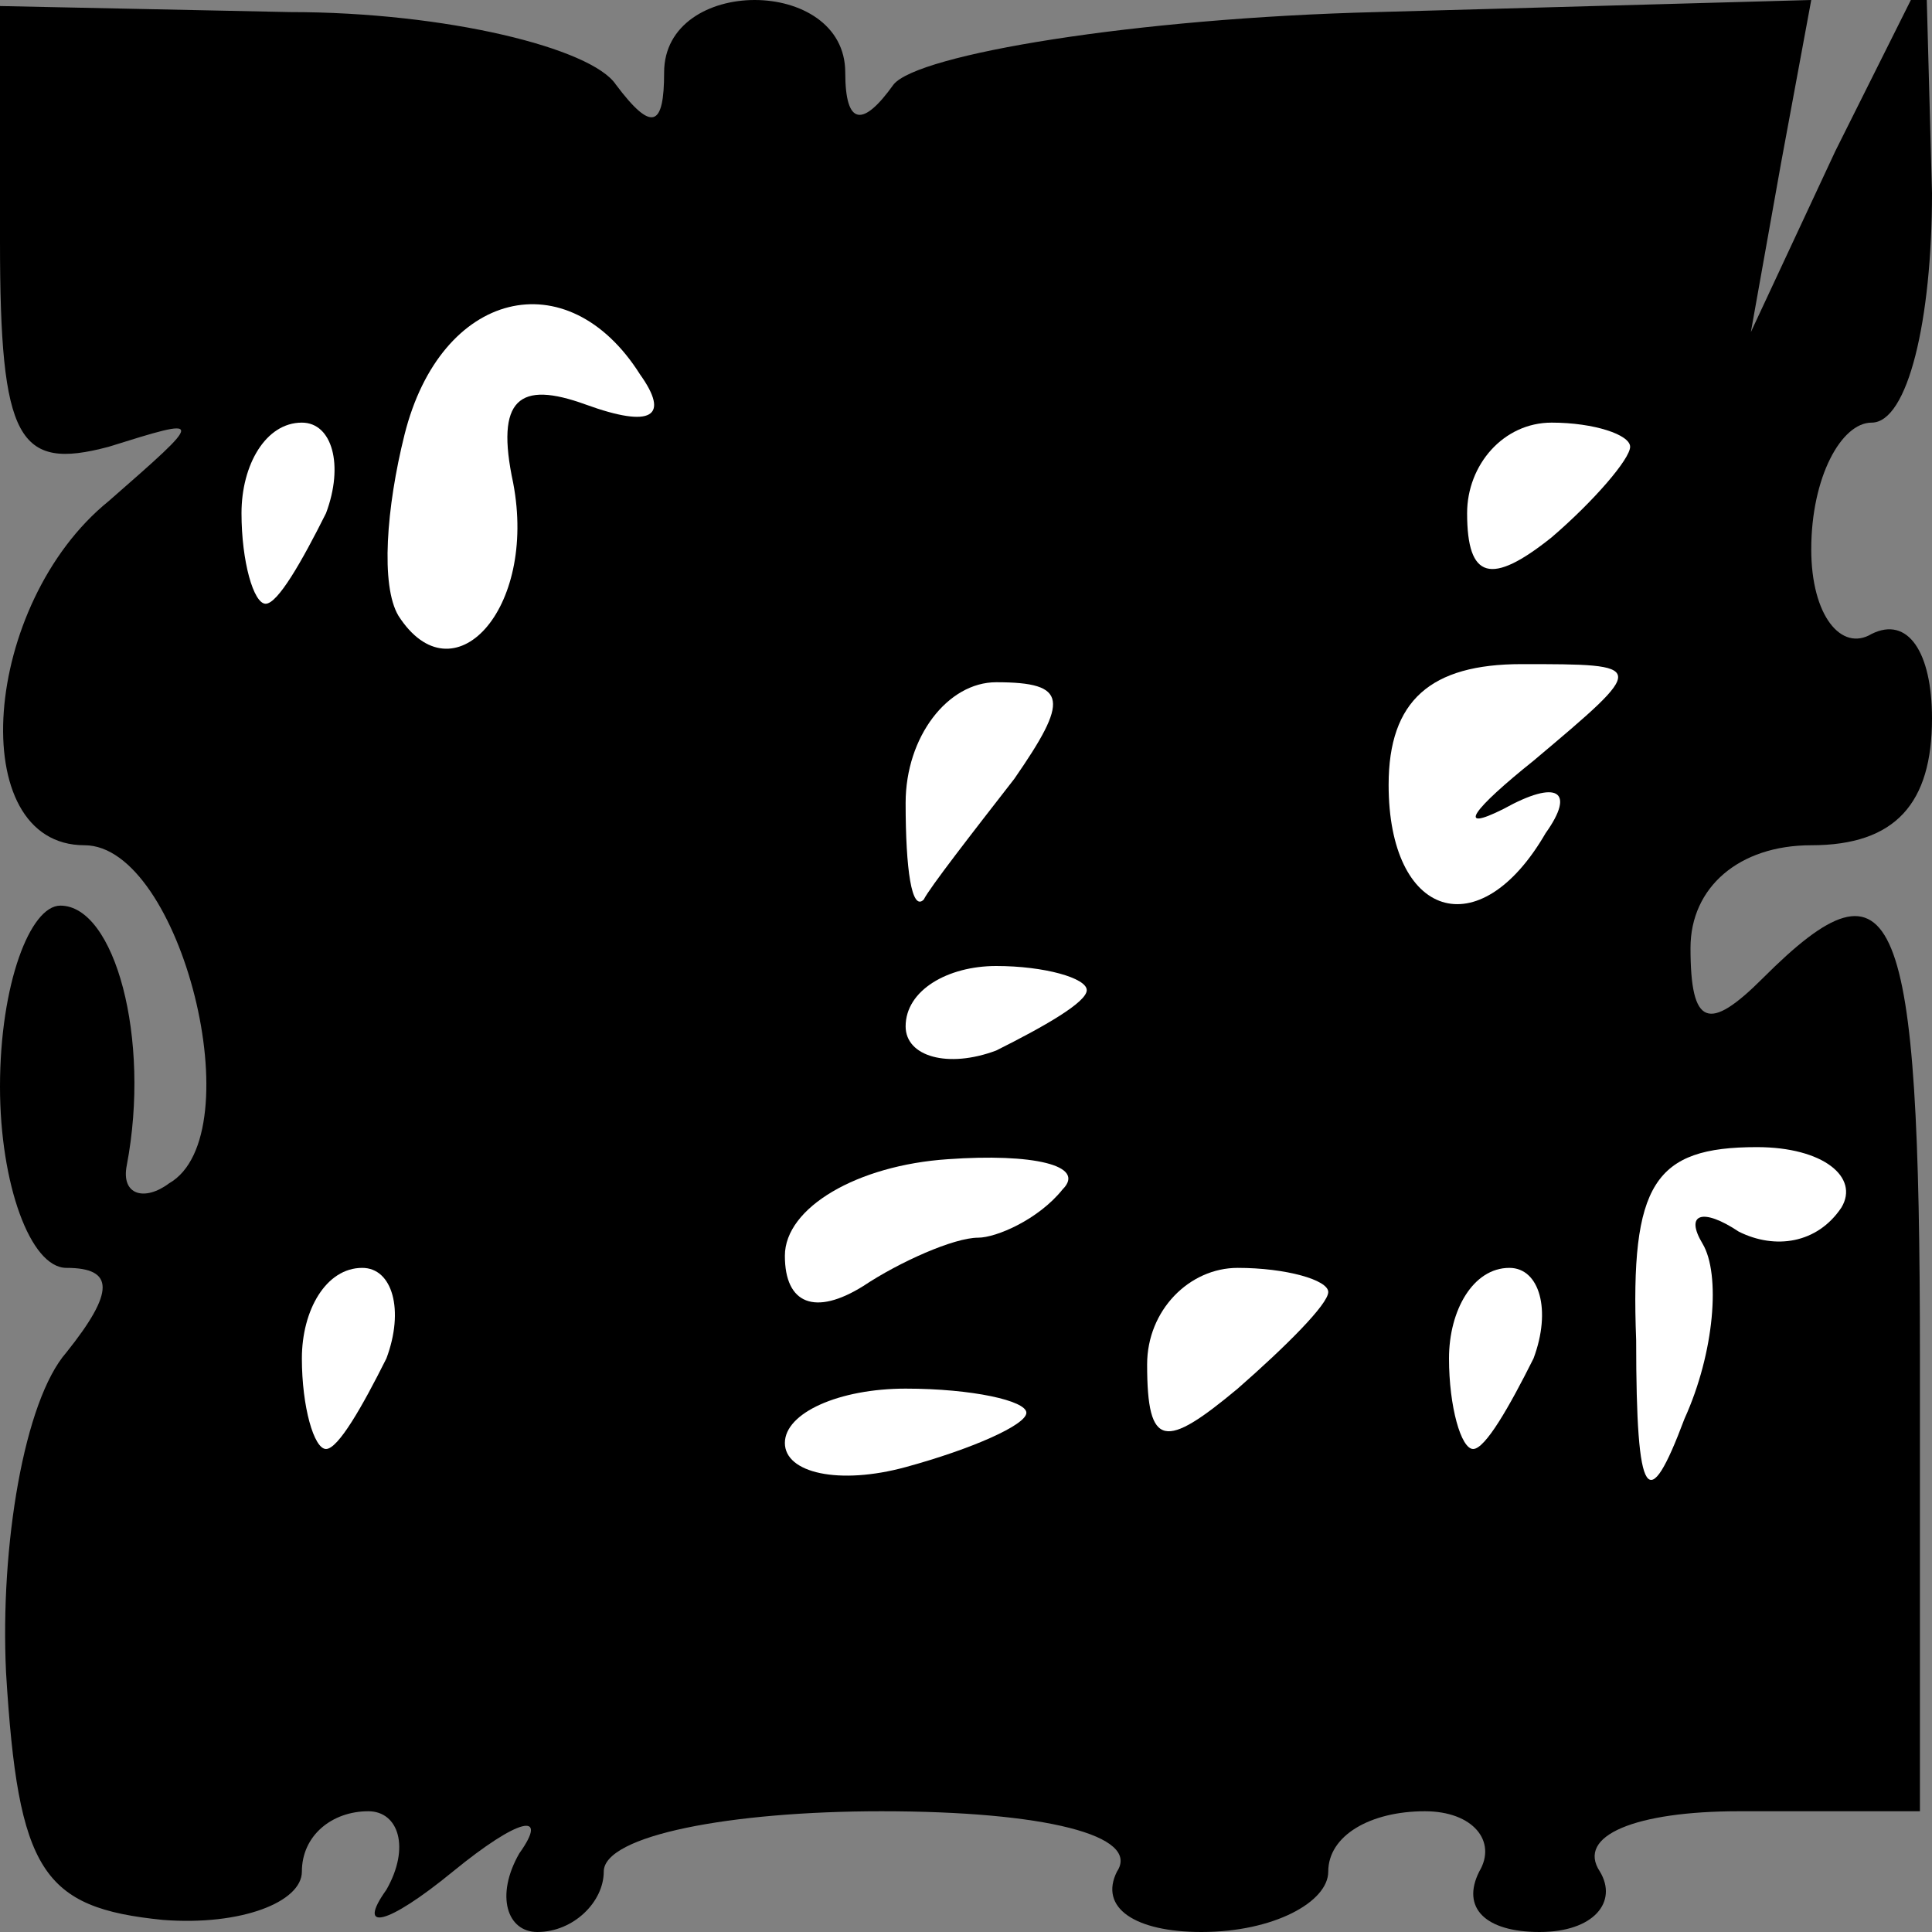<?xml version="1.0" standalone="no"?>
<!DOCTYPE svg PUBLIC "-//W3C//DTD SVG 20010904//EN"
 "http://www.w3.org/TR/2001/REC-SVG-20010904/DTD/svg10.dtd">
<svg version="1.0" xmlns="http://www.w3.org/2000/svg"
 width="32pt" height="32pt" viewBox="0 0 32 32"
 preserveAspectRatio="xMidYMid meet">
<rect x="0" y="0" width="32" height="32" fill="#808080" stroke="none"/>
<g transform="translate(0,32) scale(0.1,-0.1)"
fill="#000000" stroke="none">
<path fill="#000000" stroke="none" d="M0 280 c0 -33 3 -38 18 -34 16 5 16 5
0 -9 -21 -17 -24 -57 -4 -57 16 0 28 -48 14 -56 -4 -3 -8 -2 -7 3 4 21 -2 43
-11 43 -5 0 -10 -13 -10 -30 0 -16 5 -30 11 -30 8 0 8 -4 0 -14 -7 -8 -11 -32
-10 -53 2 -33 6 -39 26 -41 13 -1 23 3 23 8 0 6 5 10 11 10 5 0 7 -6 3 -13 -5
-7 0 -6 11 3 11 9 16 10 11 3 -4 -7 -2 -13 3 -13 6 0 11 5 11 10 0 6 21 10 46
10 27 0 43 -4 39 -10 -3 -6 3 -10 14 -10 12 0 21 5 21 10 0 6 7 10 16 10 8 0
12 -5 9 -10 -3 -6 1 -10 10 -10 9 0 13 5 10 10 -4 6 6 10 23 10 l30 0 0 75 c0
75 -4 85 -26 63 -9 -9 -12 -8 -12 5 0 10 8 17 20 17 14 0 20 7 20 21 0 11 -4
17 -10 14 -5 -3 -10 3 -10 14 0 12 5 21 10 21 6 0 10 17 10 38 l-1 37 -15 -30
-14 -30 5 28 5 27 -72 -2 c-40 -1 -76 -7 -80 -12 -5 -7 -8 -7 -8 2 0 16 -30
16 -30 0 0 -9 -2 -10 -8 -2 -4 6 -28 12 -54 12 l-48 1 0 -39z"/>
<path fill="#ffffff" stroke="none" d="M106 258 c5 -7 2 -9 -9 -5 -11 4 -15 1
-12 -13 4 -21 -10 -36 -19 -22 -3 5 -2 18 1 30 6 24 27 29 39 10z"/>
<path fill="#ffffff" stroke="none" d="M54 235 c-4 -8 -8 -15 -10 -15 -2 0 -4
7 -4 15 0 8 4 15 10 15 5 0 7 -7 4 -15z"/>
<path fill="#ffffff" stroke="none" d="M270 246 c0 -2 -6 -9 -13 -15 -10 -8
-14 -7 -14 4 0 8 6 15 14 15 7 0 13 -2 13 -4z"/>
<path fill="#ffffff" stroke="none" d="M168 191 c-7 -9 -14 -18 -15 -20 -2 -2
-3 5 -3 16 0 11 7 20 15 20 12 0 12 -3 3 -16z"/>
<path fill="#ffffff" stroke="none" d="M254 194 c-10 -8 -13 -12 -5 -8 9 5 12
3 7 -4 -11 -19 -26 -14 -26 8 0 14 7 20 22 20 21 0 21 0 2 -16z"/>
<path fill="#ffffff" stroke="none" d="M180 156 c0 -2 -7 -6 -15 -10 -8 -3
-15 -1 -15 4 0 6 7 10 15 10 8 0 15 -2 15 -4z"/>
<path fill="#ffffff" stroke="none" d="M176 123 c-4 -5 -11 -8 -14 -8 -4 0
-13 -4 -19 -8 -8 -5 -13 -3 -13 5 0 8 12 15 27 16 14 1 23 -1 19 -5z"/>
<path fill="#ffffff" stroke="none" d="M305 120 c-4 -6 -11 -7 -17 -4 -6 4 -9
3 -6 -2 3 -5 2 -18 -3 -29 -6 -16 -8 -14 -8 13 -1 26 3 32 20 32 11 0 17 -5
14 -10z"/>
<path fill="#ffffff" stroke="none" d="M64 95 c-4 -8 -8 -15 -10 -15 -2 0 -4
7 -4 15 0 8 4 15 10 15 5 0 7 -7 4 -15z"/>
<path fill="#ffffff" stroke="none" d="M220 106 c0 -2 -7 -9 -15 -16 -12 -10
-15 -10 -15 4 0 9 7 16 15 16 8 0 15 -2 15 -4z"/>
<path fill="#ffffff" stroke="none" d="M254 95 c-4 -8 -8 -15 -10 -15 -2 0 -4
7 -4 15 0 8 4 15 10 15 5 0 7 -7 4 -15z"/>
<path fill="#ffffff" stroke="none" d="M170 86 c0 -2 -9 -6 -20 -9 -11 -3 -20
-1 -20 4 0 5 9 9 20 9 11 0 20 -2 20 -4z"/>
</g>
</svg>
